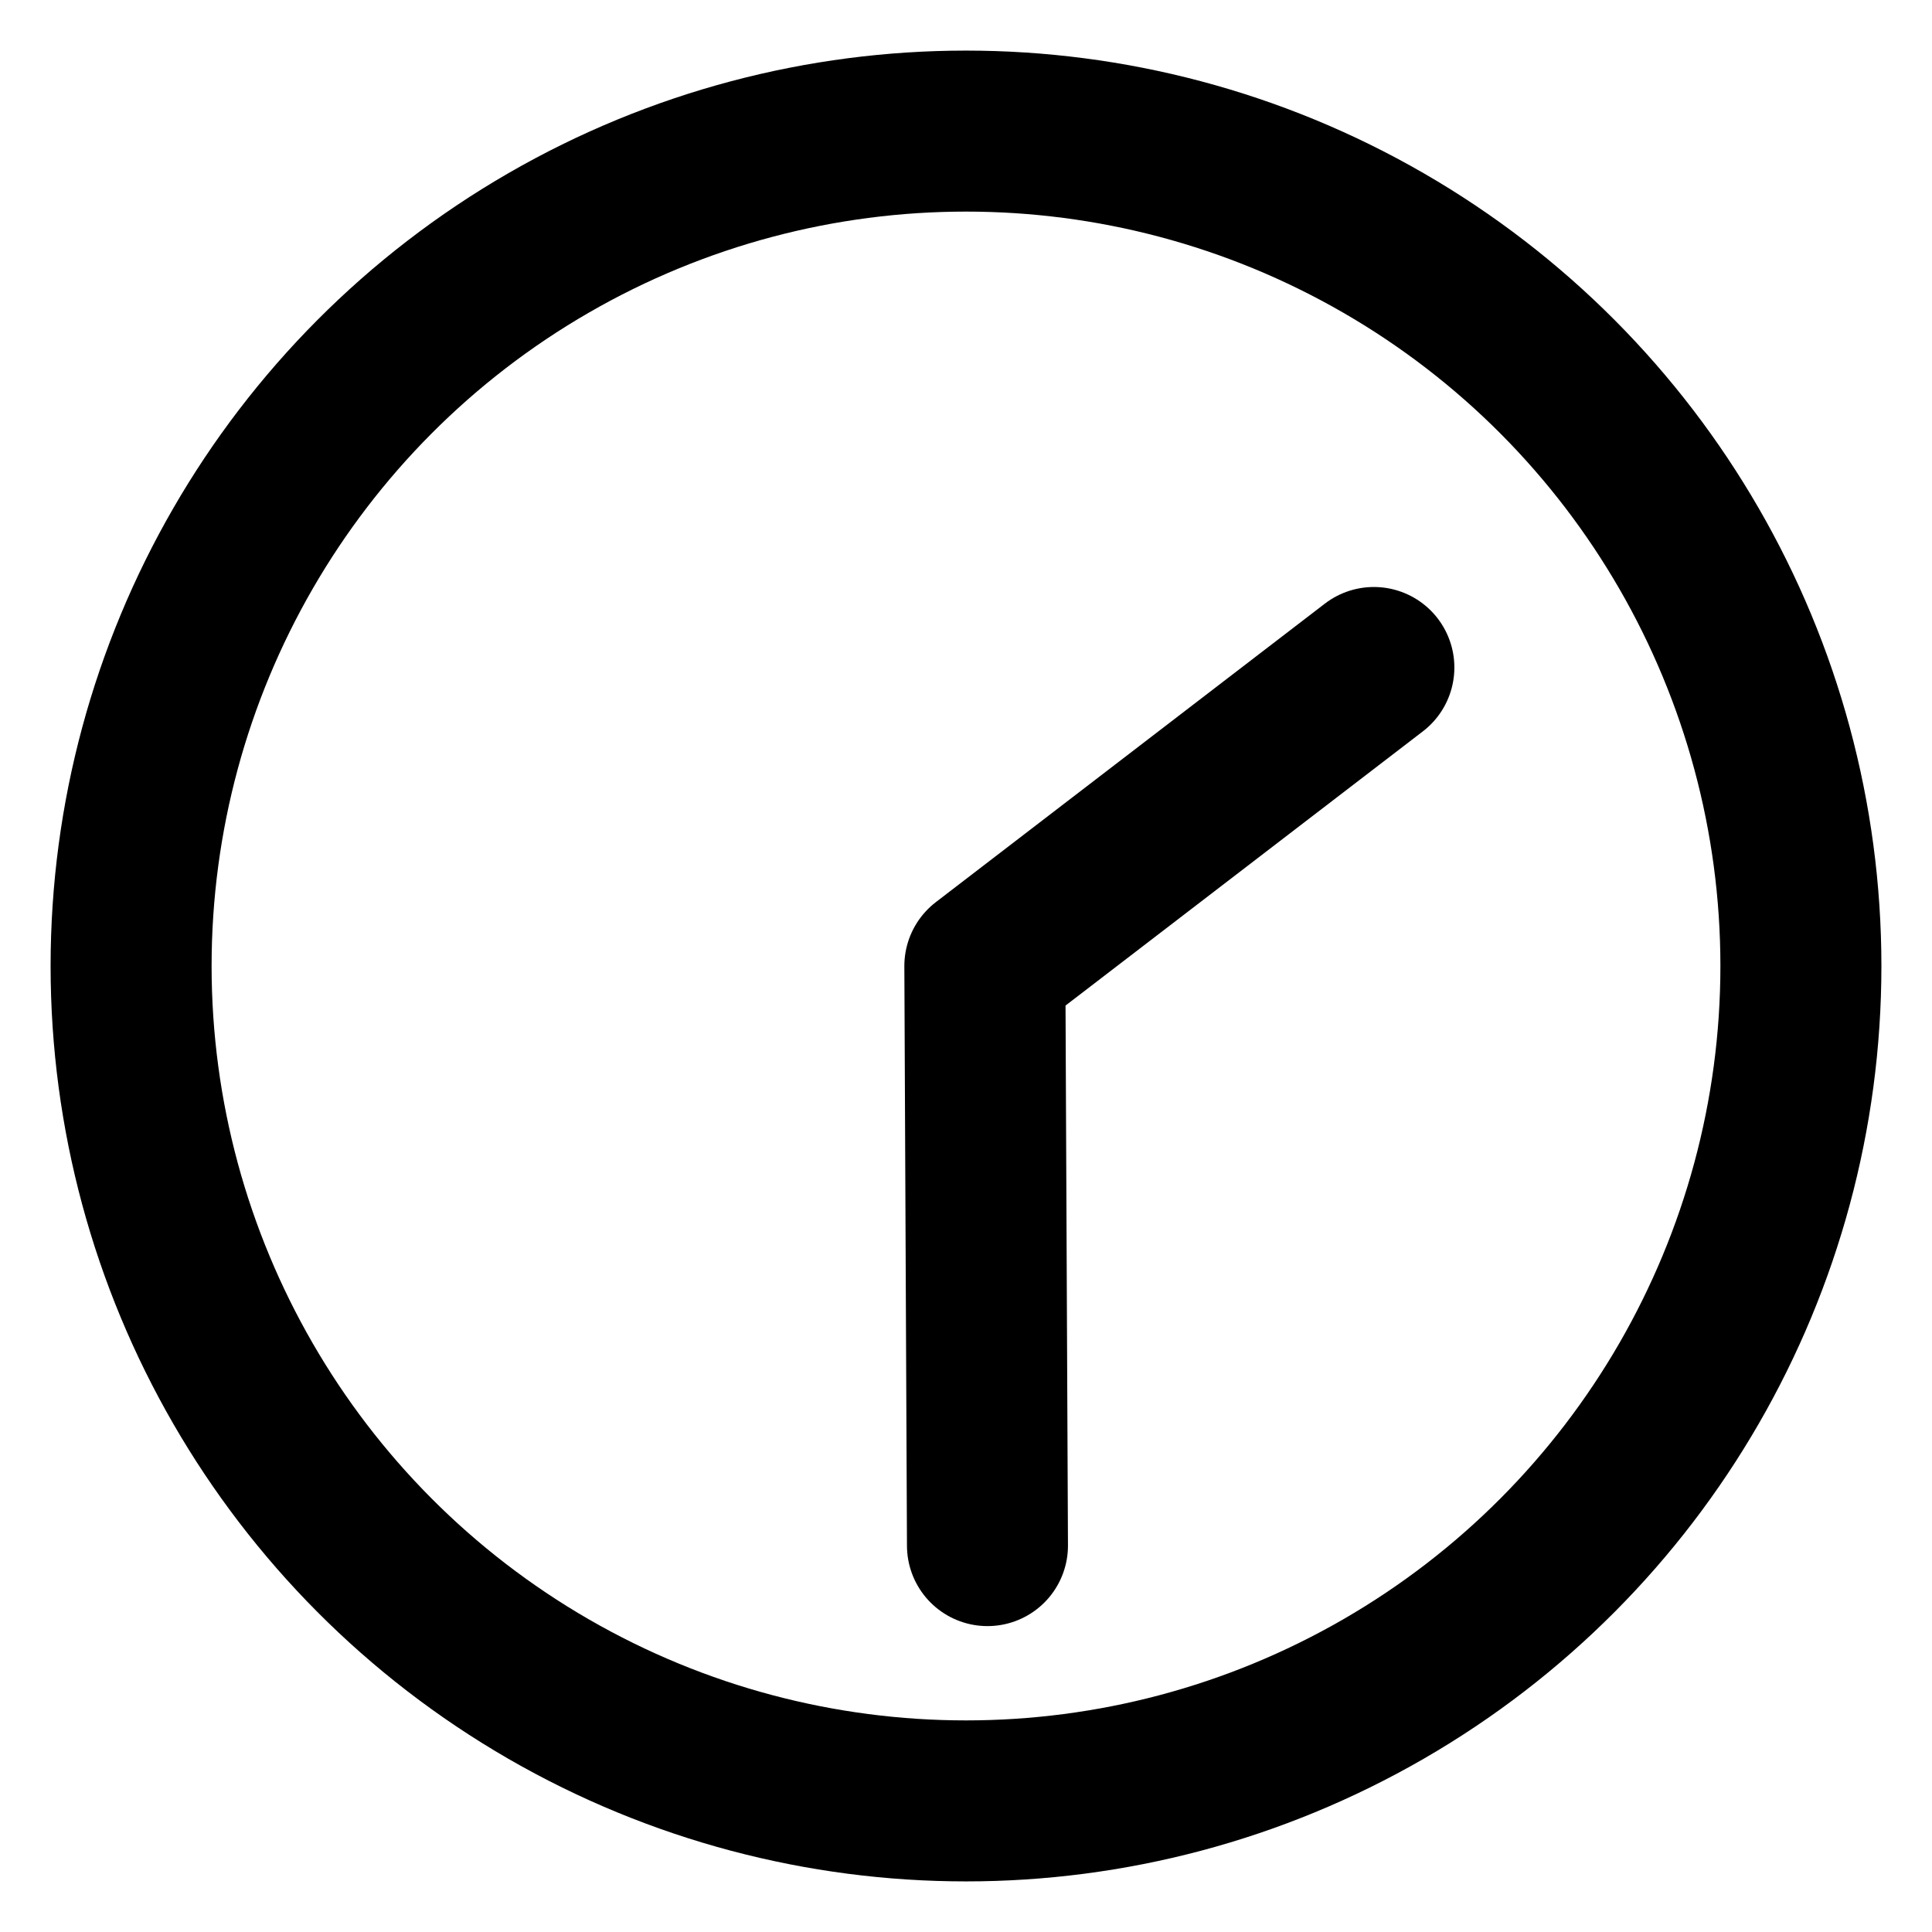 <?xml version="1.0" encoding="UTF-8" standalone="no"?>
<svg
   width="180"
   height="180"
   viewBox="0 0 180 180"
   version="1.1"
   id="icon-defs"
   xml:space="preserve"

   xmlns="http://www.w3.org/2000/svg"
   xmlns:svg="http://www.w3.org/2000/svg"><defs
   id="defs23"></defs>
        
<g
   id="layer2"
   style="display:none"><g
     id="calendar"
><rect
       style="fill:currentColor;stroke:none;stroke-width:3;stroke-linecap:round;stroke-linejoin:round;stroke-dasharray:none;paint-order:stroke fill markers"
       id="rect32"
       width="156"
       height="140"
       x="12"
       y="32" /><rect
       style="fill:#ffffff;stroke:none;stroke-width:4.33;stroke-linecap:round;stroke-linejoin:round;stroke-dasharray:none;paint-order:stroke fill markers"
       id="rect33"
       width="20"
       height="20"
       x="20"
       y="60" /><rect
       style="fill:#ffffff;stroke:none;stroke-width:4.33;stroke-linecap:round;stroke-linejoin:round;stroke-dasharray:none;paint-order:stroke fill markers"
       id="rect34"
       width="20"
       height="20"
       x="50"
       y="60" /><rect
       style="fill:#ffffff;stroke:none;stroke-width:4.33;stroke-linecap:round;stroke-linejoin:round;stroke-dasharray:none;paint-order:stroke fill markers"
       id="rect35"
       width="20"
       height="20"
       x="80"
       y="60" /><rect
       style="fill:#ffffff;stroke:none;stroke-width:4.33;stroke-linecap:round;stroke-linejoin:round;stroke-dasharray:none;paint-order:stroke fill markers"
       id="rect36"
       width="20"
       height="20"
       x="110"
       y="60" /><rect
       style="fill:#ffffff;stroke:none;stroke-width:4.33;stroke-linecap:round;stroke-linejoin:round;stroke-dasharray:none;paint-order:stroke fill markers"
       id="rect37"
       width="20"
       height="20"
       x="140"
       y="60" /><rect
       style="fill:#ffffff;stroke:none;stroke-width:4.33;stroke-linecap:round;stroke-linejoin:round;stroke-dasharray:none;paint-order:stroke fill markers"
       id="rect38"
       width="20"
       height="20"
       x="20"
       y="88" /><rect
       style="fill:#ffffff;stroke:none;stroke-width:4.33;stroke-linecap:round;stroke-linejoin:round;stroke-dasharray:none;paint-order:stroke fill markers"
       id="rect39"
       width="20"
       height="20"
       x="50"
       y="88" /><rect
       style="fill:#ffffff;stroke:none;stroke-width:4.33;stroke-linecap:round;stroke-linejoin:round;stroke-dasharray:none;paint-order:stroke fill markers"
       id="rect40"
       width="20"
       height="20"
       x="80"
       y="88" /><rect
       style="fill:#ffffff;stroke:none;stroke-width:4.33;stroke-linecap:round;stroke-linejoin:round;stroke-dasharray:none;paint-order:stroke fill markers"
       id="rect41"
       width="20"
       height="20"
       x="110"
       y="88" /><rect
       style="fill:#ffffff;stroke:none;stroke-width:4.33;stroke-linecap:round;stroke-linejoin:round;stroke-dasharray:none;paint-order:stroke fill markers"
       id="rect42"
       width="20"
       height="20"
       x="140"
       y="88" /><rect
       style="fill:#ffffff;stroke:none;stroke-width:4.33;stroke-linecap:round;stroke-linejoin:round;stroke-dasharray:none;paint-order:stroke fill markers"
       id="rect43"
       width="20"
       height="20"
       x="20"
       y="116" /><rect
       style="fill:#ffffff;stroke:none;stroke-width:4.33;stroke-linecap:round;stroke-linejoin:round;stroke-dasharray:none;paint-order:stroke fill markers"
       id="rect44"
       width="20"
       height="20"
       x="50"
       y="116" /><rect
       style="fill:#ffffff;stroke:none;stroke-width:4.33;stroke-linecap:round;stroke-linejoin:round;stroke-dasharray:none;paint-order:stroke fill markers"
       id="rect45"
       width="20"
       height="20"
       x="80"
       y="116" /><rect
       style="fill:#ffffff;stroke:none;stroke-width:4.33;stroke-linecap:round;stroke-linejoin:round;stroke-dasharray:none;paint-order:stroke fill markers"
       id="rect46"
       width="20"
       height="20"
       x="110"
       y="116" /><rect
       style="fill:#ffffff;stroke:none;stroke-width:4.33;stroke-linecap:round;stroke-linejoin:round;stroke-dasharray:none;paint-order:stroke fill markers"
       id="rect47"
       width="20"
       height="20"
       x="140"
       y="116" /><rect
       style="fill:#ffffff;stroke:none;stroke-width:4.33;stroke-linecap:round;stroke-linejoin:round;stroke-dasharray:none;paint-order:stroke fill markers"
       id="rect48"
       width="20"
       height="20"
       x="20"
       y="144" /><rect
       style="fill:#ffffff;stroke:none;stroke-width:4.33;stroke-linecap:round;stroke-linejoin:round;stroke-dasharray:none;paint-order:stroke fill markers"
       id="rect49"
       width="20"
       height="20"
       x="50"
       y="144" /><rect
       style="fill:#ffffff;stroke:none;stroke-width:4.33;stroke-linecap:round;stroke-linejoin:round;stroke-dasharray:none;paint-order:stroke fill markers"
       id="rect50"
       width="20"
       height="20"
       x="80"
       y="144" /><rect
       style="fill:#ffffff;stroke:none;stroke-width:4.33;stroke-linecap:round;stroke-linejoin:round;stroke-dasharray:none;paint-order:stroke fill markers"
       id="rect51"
       width="20"
       height="20"
       x="110"
       y="144" /><rect
       style="fill:#ffffff;stroke:none;stroke-width:4.33;stroke-linecap:round;stroke-linejoin:round;stroke-dasharray:none;paint-order:stroke fill markers"
       id="rect52"
       width="20"
       height="20"
       x="140"
       y="144" /><rect
       style="fill:currentColor;stroke:none;stroke-width:3.082;stroke-linecap:round;stroke-linejoin:round;stroke-dasharray:none;paint-order:stroke fill markers"
       id="rect53"
       width="156"
       height="16"
       x="12"
       y="12" /></g><g

     id="book"
><path
       id="path30"
       style="fill:currentColor;stroke:currentColor;stroke-width:3;stroke-linecap:round;stroke-linejoin:round;stroke-dasharray:none;paint-order:stroke fill markers"
       d="m 56,14 -16,8 v 144 h 84 V 22 H 48 l 12,-6 h 76 v 2 142 l 4,-2 V 14 Z" /></g><g
     id="cog"
     style="display:inline">
            <path
   style="fill:currentColor;fill-opacity:1;stroke:none;stroke-width:2.911"
   d="m 97.753,14.13 -9.381,13.322 -0.876,3.781 0.153,10.126 -15.232,2.684 -3.32,-9.569 -2.115,-3.247 -13.373,-9.313 -6.817,3.94 1.376,16.233 1.757,3.457 6.624,7.659 -9.939,11.849 -8.693,-5.197 -3.713,-1.126 -16.227,1.461 -2.695,7.397 11.491,11.553 3.571,1.518 10.001,1.609 v 15.465 l -10.001,1.609 -3.571,1.518 -11.491,11.553 2.695,7.397 16.227,1.461 3.713,-1.126 8.693,-5.197 9.939,11.849 -6.624,7.659 -1.757,3.457 -1.376,16.233 6.817,3.94 13.373,-9.313 2.115,-3.247 3.32,-9.569 15.232,2.684 -0.153,10.126 0.876,3.781 9.381,13.322 7.75,-1.37 4.259,-15.727 -0.466,-3.849 -3.605,-9.461 13.39,-7.733 6.396,7.852 3.099,2.331 15.749,4.173 5.06,-6.027 -6.846,-14.788 -2.837,-2.644 -8.841,-4.935 5.288,-14.533 9.944,1.91 3.878,-0.21 14.749,-6.925 v -7.869 l -14.749,-6.925 -3.878,-0.21 -9.944,1.91 -5.288,-14.533 8.841,-4.935 2.837,-2.644 6.846,-14.788 -5.06,-6.027 -15.749,4.173 -3.099,2.331 -6.396,7.852 -13.39,-7.733 3.605,-9.461 0.466,-3.849 -4.259,-15.727 z M 88.371,75.445 A 14.555,14.555 0 0 1 102.926,90 14.555,14.555 0 0 1 88.371,104.555 14.555,14.555 0 0 1 73.816,90 14.555,14.555 0 0 1 88.371,75.445 Z"
   id="path1" />
        </g><g
     id="pdf"
     style="display:inline">
            <path
   style="fill:#ffffff;fill-opacity:1;fill-rule:nonzero;stroke:currentColor;stroke-width:5.738;stroke-linecap:round;stroke-linejoin:round;stroke-dasharray:none;stroke-opacity:1"
   d="m 115.96,9.101 31.415,31.798 m 0,11.233 V 159.424 c 0,6.357 -5.118,11.475 -11.475,11.475 H 44.1 c -6.357,0 -11.475,-5.118 -11.475,-11.475 V 20.576 c 0,-6.357 5.118,-11.475 11.475,-11.475 h 71.86 l -0.142,20.081 c -0.045,6.357 5.118,11.399 11.475,11.475 l 20.081,0.241"
   id="path2" />
            <path
   style="fill:none;stroke:currentColor;stroke-width:4.746;stroke-linecap:butt;stroke-linejoin:miter;stroke-dasharray:none;stroke-opacity:1"
   d="M 56.95,109.508 C 70.724,123.861 104.413,45.432 83.055,47.805 61.696,50.178 111.533,116.627 123.399,100.015 135.264,83.403 43.176,95.154 56.95,109.508 Z"
   id="path3" />
        </g><g
     id="slides"
     style="display:inline">
            <path
   style="fill:none;stroke:currentColor;stroke-width:5;stroke-linecap:round;stroke-linejoin:miter;stroke-dasharray:none;stroke-opacity:1"
   d="m 90,21.25 30,137.5"
   id="path4" />
            <path
   style="fill:none;stroke:currentColor;stroke-width:5;stroke-linecap:round;stroke-linejoin:miter;stroke-dasharray:none;stroke-opacity:1"
   d="M 90,21.25 60,158.75"
   id="path5" />
            <rect
   style="fill:#ffffff;fill-opacity:1;stroke:currentColor;stroke-width:10.453;stroke-dasharray:none;stroke-opacity:1;paint-order:stroke markers fill"
   width="119.791"
   height="82.274"
   x="30.104"
   y="36.476"
   ry="4.774"
   rx="4.774"
   id="rect5" />
            <rect
   style="fill:currentColor;fill-opacity:1;stroke:currentColor;stroke-width:5.903;stroke-dasharray:none;stroke-opacity:1;paint-order:stroke markers fill"
   width="140"
   height="5.226"
   x="20"
   y="31.25"
   ry="1.672"
   id="rect6" />
            <path
   style="fill:none;stroke:currentColor;stroke-width:5;stroke-linecap:butt;stroke-linejoin:miter;stroke-dasharray:none;stroke-opacity:1"
   d="m 90,66.25 h 50"
   id="path6" />
            <path
   style="fill:none;stroke:currentColor;stroke-width:5;stroke-linecap:butt;stroke-linejoin:miter;stroke-dasharray:none;stroke-opacity:1"
   d="m 90,76.25 h 50"
   id="path7" />
            <path
   style="fill:none;stroke:currentColor;stroke-width:5;stroke-linecap:butt;stroke-linejoin:miter;stroke-dasharray:none;stroke-opacity:1"
   d="m 90,86.25 h 50"
   id="path8" />
            <path
   style="fill:none;stroke:currentColor;stroke-width:5;stroke-linecap:butt;stroke-linejoin:miter;stroke-dasharray:none;stroke-opacity:1"
   d="m 90,56.25 h 50"
   id="path9" />
            <path
   style="fill:currentColor;fill-opacity:1;stroke:currentColor;stroke-width:5;stroke-linecap:round;stroke-dasharray:none;stroke-opacity:1;paint-order:stroke markers fill"
   d="M 80,78.849 A 20.099,20.099 0 0 1 67.593,97.418 20.099,20.099 0 0 1 45.689,93.061 20.099,20.099 0 0 1 41.332,71.157 20.099,20.099 0 0 1 59.901,58.75 V 78.849 Z"
   id="path10" />
        </g><g
     id="fullscreen"
     style="display:inline">
            <path
   style="fill:none;stroke:currentColor;stroke-width:10;stroke-dasharray:none;paint-order:stroke markers fill"
   d="M 19.403,9.995 H 160.514 c 5.212,0 9.407,4.196 9.407,9.407 V 160.514 c 0,5.212 -4.196,9.407 -9.407,9.407 H 19.403 c -5.212,0 -9.407,-4.196 -9.407,-9.407 V 19.403 c 0,-5.212 4.196,-9.407 9.407,-9.407 z"
   id="path21" />
            /&gt;
            <path
   style="fill:none;stroke:currentColor;stroke-width:5;stroke-linecap:round;stroke-linejoin:round;stroke-dasharray:none;stroke-opacity:1"
   d="M 150.958,68.801 V 28.958 h -39.843"
   id="path22" />
            <path
   style="fill:none;stroke:currentColor;stroke-width:5;stroke-linecap:round;stroke-linejoin:round;stroke-dasharray:none;stroke-opacity:1"
   d="m 28.958,111.115 v 39.843 h 39.843"
   id="path23" />
        </g><g

     id="arrow-left"

     style="display:inline"><path
       style="color:currentColor;stroke-linecap:round;stroke-linejoin:round;paint-order:stroke fill markers"
       d="m 48,50.672 a 7.5,7.5 0 0 0 -5.303,2.195 L 10.988,84.576 a 7.5,7.5 0 0 0 -0.291,0.121 7.5,7.5 0 0 0 0,10.605 l 32,32 a 7.5,7.5 0 0 0 10.605,0 7.5,7.5 0 0 0 0,-10.605 L 34.105,97.5 H 164 A 7.5,7.5 0 0 0 171.5,90 7.5,7.5 0 0 0 164,82.5 H 34.277 l 19.025,-19.025 a 7.5,7.5 0 0 0 0,-10.607 A 7.5,7.5 0 0 0 48,50.672 Z"
       id="path26" /></g><g

     id="arrow-up"

     style="display:inline"><path
       style="color:currentColor;display:inline;stroke-linecap:round;stroke-linejoin:round;paint-order:stroke fill markers"
       d="m 50.587,48.085 a 7.5,7.5 0 0 1 2.195,-5.303 l 31.709,-31.709 a 7.5,7.5 0 0 1 0.121,-0.291 7.5,7.5 0 0 1 10.605,0 l 32,32 a 7.5,7.5 0 0 1 0,10.605 7.5,7.5 0 0 1 -10.605,0 L 97.415,34.19 V 164.085 a 7.5,7.5 0 0 1 -7.5,7.5 7.5,7.5 0 0 1 -7.5,-7.5 V 34.362 l -19.025,19.025 a 7.5,7.5 0 0 1 -10.607,0 7.5,7.5 0 0 1 -2.195,-5.303 z"
       id="path28" /></g><g

     id="arrow-down"

     style="display:inline"
     transform="matrix(1,0,0,-1,0,180.171)"><path
       style="color:currentColor;display:inline;stroke-linecap:round;stroke-linejoin:round;paint-order:stroke fill markers"
       d="m 50.587,48.085 a 7.5,7.5 0 0 1 2.195,-5.303 l 31.709,-31.709 a 7.5,7.5 0 0 1 0.121,-0.291 7.5,7.5 0 0 1 10.605,0 l 32,32 a 7.5,7.5 0 0 1 0,10.605 7.5,7.5 0 0 1 -10.605,0 L 97.415,34.19 V 164.085 a 7.5,7.5 0 0 1 -7.5,7.5 7.5,7.5 0 0 1 -7.5,-7.5 V 34.362 l -19.025,19.025 a 7.5,7.5 0 0 1 -10.607,0 7.5,7.5 0 0 1 -2.195,-5.303 z"
       id="path29" /></g><g

     id="arrow-right"

     style="display:inline"><path
       style="color:currentColor;display:inline;stroke-linecap:round;stroke-linejoin:round;paint-order:stroke fill markers"
       d="m 132.001,50.672 a 7.5,7.5 0 0 1 5.303,2.195 l 31.709,31.709 a 7.5,7.5 0 0 1 0.291,0.121 7.5,7.5 0 0 1 0,10.605 l -32,32 a 7.5,7.5 0 0 1 -10.605,0 7.5,7.5 0 0 1 0,-10.605 L 145.896,97.5 H 16.001 A 7.5,7.5 0 0 1 8.501,90 7.5,7.5 0 0 1 16.001,82.5 H 145.724 L 126.698,63.475 a 7.5,7.5 0 0 1 0,-10.607 7.5,7.5 0 0 1 5.303,-2.195 z"
       id="path27" /></g><g

     id="dashboard"

     style="display:inline"><circle
       style="fill:none;stroke:currentColor;stroke-width:16.645;stroke-linecap:round;stroke-linejoin:round;stroke-dasharray:none;paint-order:stroke fill markers"
       id="path55"
       cx="90"
       cy="90"
       r="77.677" /><circle
       style="fill:currentColor;stroke:none;stroke-width:10;stroke-linecap:round;stroke-linejoin:round;stroke-dasharray:none;paint-order:stroke fill markers"
       id="path56"
       cx="90"
       cy="35"
       r="8" /><path
       style="fill:currentColor;stroke:currentColor;stroke-width:18.481;stroke-linecap:round;stroke-linejoin:round;stroke-dasharray:none;paint-order:stroke fill markers"
       d="M 90,90 114.924,36.69"
       id="path60"


       transform="matrix(0.812,0,0,0.812,16.108,17.794)" /><circle
       style="fill:currentColor;stroke:none;stroke-width:10;stroke-linecap:round;stroke-linejoin:round;stroke-dasharray:none;paint-order:stroke fill markers"
       id="circle62"
       cx="-72.279"
       cy="2.6442589e-05"
       r="8"
       transform="rotate(-135)" /><circle
       style="fill:currentColor;stroke:none;stroke-width:10;stroke-linecap:round;stroke-linejoin:round;stroke-dasharray:none;paint-order:stroke fill markers"
       id="circle63"
       cx="-57.101"
       cy="-77.875"
       r="8"
       transform="rotate(-165)" /><circle
       style="fill:currentColor;stroke:none;stroke-width:10;stroke-linecap:round;stroke-linejoin:round;stroke-dasharray:none;paint-order:stroke fill markers"
       id="circle64"
       cx="-20.184"
       cy="-137.177"
       r="8"
       transform="rotate(120)" /><circle
       style="fill:currentColor;stroke:none;stroke-width:10;stroke-linecap:round;stroke-linejoin:round;stroke-dasharray:none;paint-order:stroke fill markers"
       id="circle65"
       cx="-90"
       cy="145"
       r="8"
       transform="rotate(-90)" /></g><g

     id="download"
><path
       style="color:currentColor;fill:currentColor;stroke-linecap:round;stroke-linejoin:round;paint-order:stroke fill markers"
       d="m 50.587,56.501 c -2.19e-4,1.989 0.789,3.896 2.195,5.303 l 31.709,31.709 c 0.038,0.098 0.079,0.195 0.121,0.291 2.929,2.928 7.677,2.928 10.605,0 L 127.218,61.804 c 2.928,-2.929 2.928,-7.677 0,-10.605 -2.929,-2.928 -7.677,-2.928 -10.605,0 L 97.415,70.396 v -58.939 c 0,-4.142 -3.358,-7.5 -7.5,-7.5 -4.142,0 -7.5,3.358 -7.5,7.5 v 58.767 L 63.39,51.198 c -2.929,-2.929 -7.678,-2.929 -10.607,0 -1.406,1.407 -2.196,3.314 -2.195,5.303 z"
       id="path71" /><path
       id="rect65"
       style="fill:currentColor;stroke:none;stroke-width:16.394;stroke-linecap:round;stroke-linejoin:round;stroke-dasharray:none;paint-order:stroke fill markers"
       d="M 4,67.457 V 135.457 H 176 V 67.457 h -43.828 l -31.65,31.65 c -5.795,5.794 -15.416,5.794 -21.211,0 a 7.501,7.501 0 0 1 -0.365,-0.533 L 47.828,67.457 Z m 85.916,2.768 a 7.501,7.501 0 0 1 -12.801,5.305 l 12.68,12.68 a 7.501,7.501 0 0 1 0.162,0.248 L 102.713,75.701 A 7.501,7.501 0 0 1 89.916,70.396 Z M 148,75.457 h 16 v 20 h -16 z" /></g><g

     id="eye-open"
><path
       id="path73"
       style="fill:none;stroke:currentColor;stroke-width:11.612;stroke-linecap:round;stroke-linejoin:round;stroke-dasharray:none;paint-order:stroke fill markers"
       transform="matrix(1,0,0,-1.669,0,240.187)"
       d="M 7.67,90 C 35.113,77.416 62.557,64.831 89.942,64.831 117.327,64.831 144.654,77.416 171.981,90 M 7.67,90 C 35.113,102.584 62.557,115.169 89.942,115.169 117.327,115.169 144.654,102.584 171.981,90"

 /><path
       id="path74"
       style="fill:currentColor;stroke:none;stroke-width:15;stroke-linecap:round;stroke-linejoin:round;stroke-dasharray:none;paint-order:stroke fill markers"
       d="M 89.941 48 C 81.711 48 73.476 49.925 65.236 53.148 A 30 30 0 0 0 60 70 A 30 30 0 0 0 90 100 A 30 30 0 0 0 120 70 A 30 30 0 0 0 114.883 53.246 C 106.573 49.959 98.26 48 89.941 48 z M 71.041 74.629 C 71.599 74.626 72.143 74.932 72.508 75.588 C 73.341 77.088 73.233 79.978 75 83 C 76.767 86.022 79.58 87.756 79.58 88.756 C 79.58 89.756 76.336 89.756 74.047 88.732 C 71.758 87.709 70.462 85.718 69.609 83.189 C 68.757 80.661 68.428 77.745 69.166 76.082 C 69.581 75.147 70.323 74.632 71.041 74.629 z " /></g><g

     id="eye-close"

     style="display:inline"><path
       id="path78"
       style="fill:none;stroke:currentColor;stroke-width:11.612;stroke-linecap:round;stroke-linejoin:round;stroke-dasharray:none;paint-order:stroke fill markers"
       transform="matrix(1,0,0,-1.669,0,240.187)"
       d="M 7.67,90 C 35.113,77.416 62.557,64.831 89.942,64.831 117.327,64.831 144.654,77.416 171.981,90 M 7.67,90 C 35.113,102.584 62.557,115.169 89.942,115.169 117.327,115.169 144.654,102.584 171.981,90"

 /><path
       style="fill:currentColor;stroke:currentColor;stroke-width:15;stroke-linecap:round;stroke-linejoin:round;stroke-dasharray:none;paint-order:stroke fill markers"
       d="m 40.286,131.529 c -5.726,7.611 -11.453,15.221 -17.179,22.832"
       id="path80"


       transform="translate(5.566,-3.022)" /><path
       style="fill:currentColor;stroke:currentColor;stroke-width:15;stroke-linecap:round;stroke-linejoin:round;stroke-dasharray:none;paint-order:stroke fill markers"
       d="m 81.507,131.359 c -0.024,10.706 -0.048,21.412 -0.072,32.118"
       id="path81"


       transform="translate(8.566)" /><path
       style="fill:currentColor;stroke:currentColor;stroke-width:15;stroke-linecap:round;stroke-linejoin:round;stroke-dasharray:none;paint-order:stroke fill markers"
       d="m 40.286,131.529 c -5.726,7.611 -11.453,15.221 -17.179,22.832"
       id="path83"


       transform="matrix(-1,0,0,1,172.374,-3.022)" /></g><g

     id="g86"

     style="display:inline"><path
       id="rect86"
       style="fill:#808000;stroke:none;stroke-width:15;stroke-linecap:round;stroke-linejoin:round;stroke-dasharray:none;paint-order:stroke fill markers"
       d="M 4 68 L 4 135.457 L 176 135.457 L 176 68 L 4 68 z M 148 76 L 164 76 L 164 96 L 148 96 L 148 76 z " /></g><g

     id="g87"

     style="display:inline"><path
       id="path87"
       style="fill:currentColor;stroke:none;stroke-width:15;stroke-linecap:round;stroke-linejoin:round;stroke-dasharray:none;paint-order:stroke fill markers"
       d="M 4 68 L 4 135.457 L 176 135.457 L 176 68 L 104.916 68 L 104.916 88.5 C 104.916 96.695 98.111 103.5 89.916 103.5 C 81.721 103.5 74.916 96.695 74.916 88.5 L 74.916 68 L 4 68 z M 148 76 L 164 76 L 164 96 L 148 96 L 148 76 z " /><path
       style="color:currentColor;fill:currentColor;stroke-linecap:round;stroke-linejoin:round;paint-order:stroke fill markers"
       d="m 50.587,43.456 c -2.19e-4,-1.989 0.789,-3.896 2.195,-5.303 L 84.491,6.444 c 0.038,-0.098 0.079,-0.195 0.121,-0.291 2.929,-2.928 7.677,-2.928 10.605,0 L 127.218,38.153 c 2.928,2.929 2.928,7.677 0,10.605 -2.929,2.928 -7.677,2.928 -10.605,0 L 97.415,29.561 V 88.5 c 0,4.142 -3.358,7.5 -7.5,7.5 -4.142,0 -7.5,-3.358 -7.5,-7.5 V 29.733 L 63.39,48.759 c -2.929,2.929 -7.678,2.929 -10.607,0 -1.406,-1.407 -2.196,-3.314 -2.195,-5.303 z"
       id="path91" /></g><g

     id="lock"
><path
       id="rect108"
       style="fill:currentColor;stroke:none;stroke-width:16.504;stroke-linecap:round;stroke-linejoin:round;stroke-dasharray:none;paint-order:stroke fill markers"
       d="m 88.996,20.693 c -0.695,0.014 -1.39,0.044 -2.084,0.09 -3.701,0.242 -7.383,0.932 -10.955,2.086 C 64.683,26.511 55.177,34.641 49.826,45.211 47.176,50.445 45.613,56.033 44.816,61.596 44.02,67.156 44,72.522 44,77.594 v 5.723 35.094 40.906 h 92 V 83.316 h -0.066 V 68.902 C 136.684,54.042 129.96,39.366 118.186,30.254 109.837,23.792 99.415,20.483 88.996,20.693 Z m 0.736,12.855 c 7.384,-0.001 14.865,2.381 20.613,6.83 8.361,6.471 13.414,17.59 12.791,28.145 -0.007,0.126 -0.01,0.253 -0.01,0.379 V 83.316 H 56.807 v -5.723 c 0,-5.01 0.053,-9.765 0.686,-14.184 0.632,-4.417 1.856,-8.654 3.76,-12.414 3.756,-7.419 10.73,-13.381 18.643,-15.938 3.144,-1.016 6.481,-1.509 9.838,-1.51 z M 90,129.551 c 5.523,0 10,4.477 10,10 0,5.523 -4.477,10 -10,10 -5.523,0 -10,-4.477 -10,-10 0,-5.523 4.477,-10 10,-10 z"
 /></g><g

     id="log-in"
><path
       id="path111"
       style="color:currentColor;display:inline;stroke-linecap:round;stroke-linejoin:round;paint-order:stroke fill markers"
       d="m 59.803,50.672 c 1.989,-2.19e-4 3.896,0.789 5.303,2.195 l 31.709,31.709 c 0.098,0.038 0.195,0.079 0.291,0.121 2.928,2.929 2.928,7.677 0,10.605 l -32,32 c -2.929,2.928 -7.677,2.928 -10.605,0 -2.928,-2.929 -2.928,-7.677 0,-10.605 L 73.697,97.5 H 17.802 c -4.142,0 -7.5,-3.358 -7.5,-7.5 0,-4.142 3.358,-7.5 7.5,-7.5 H 73.525 L 54.5,63.475 c -2.929,-2.929 -2.929,-7.678 0,-10.607 1.407,-1.406 3.314,-2.196 5.303,-2.195 z M 111.996,14 111.885,146.774 54.5,155.5 124,158 V 14 Z M 52,11.5 c -1.381,1.38e-4 -2.5,1.119 -2.5,2.5 v 2.5 h 5 v 0 h 67 v 139 h -67 v 0 h -5 v 2.5 c 1.38e-4,1.381 1.119,2.5 2.5,2.5 h 72 c 1.381,-1.4e-4 2.5,-1.119 2.5,-2.5 V 14 c -1.4e-4,-1.381 -1.119,-2.5 -2.5,-2.5 z" /></g><g

     id="minus-sign"
><path
       id="path114"
       style="fill:currentColor;stroke:none;stroke-width:15;stroke-linecap:round;stroke-linejoin:round;stroke-dasharray:none;paint-order:stroke fill markers"
       d="M 90 8 A 82 82 0 0 0 8 90 A 82 82 0 0 0 90 172 A 82 82 0 0 0 172 90 A 82 82 0 0 0 90 8 z M 44 76 L 136 76 L 136 104 L 44 104 L 44 76 z " /></g><g

     id="new-window"
><path
       style="fill:none;stroke:currentColor;stroke-width:15;stroke-linecap:round;stroke-linejoin:round;stroke-dasharray:none;paint-order:stroke fill markers"
       d="m 92.792,41.485 h -56 V 145.485 h 104 V 89.485"
       id="path116" /><path
       style="color:currentColor;display:inline;stroke-linecap:round;stroke-linejoin:round;paint-order:stroke fill markers"
       d="m 113.855,10.197 c 1.406,-1.406 3.313,-2.197 5.302,-2.197 L 164,8 c 0.096,-0.042 0.193,-0.082 0.291,-0.12 4.142,4.37e-4 7.499,3.358 7.499,7.499 l 10e-6,45.255 c -4.5e-4,4.142 -3.358,7.499 -7.499,7.499 -4.142,-4.4e-4 -7.499,-3.358 -7.499,-7.499 l -3e-5,-27.149 -40.938,40.938 c -2.929,2.929 -7.678,2.929 -10.607,0 -2.929,-2.929 -2.929,-7.678 0,-10.607 L 146.064,23 h -26.906 c -4.143,3.23e-4 -7.501,-3.358 -7.501,-7.501 5.3e-4,-1.989 0.791,-3.896 2.197,-5.302 z"
       id="path115"
 /></g><g

     id="ok"

     style="display:inline"><path
       style="fill:none;stroke:currentColor;stroke-width:32.778;stroke-linecap:butt;stroke-linejoin:miter;stroke-dasharray:none;paint-order:stroke fill markers"
       d="M 12.25,99.604 53.042,140.396 168,25.437"
       id="path117" /></g><g

     id="list"

     style="display:inline"><rect
       style="fill:currentColor;stroke:none;stroke-width:35;stroke-linecap:round;stroke-linejoin:round;stroke-dasharray:none;paint-order:stroke fill markers"
       id="rect91"
       width="28"
       height="28"
       x="8"
       y="8" /><rect
       style="fill:currentColor;stroke:none;stroke-width:20.085;stroke-linecap:round;stroke-linejoin:round;stroke-dasharray:none;paint-order:stroke fill markers"
       id="rect92"
       width="124"
       height="27.883"
       x="48"
       y="8.117" /><rect
       style="fill:currentColor;stroke:none;stroke-width:35;stroke-linecap:round;stroke-linejoin:round;stroke-dasharray:none;paint-order:stroke fill markers"
       id="rect127"
       width="28"
       height="28"
       x="8"
       y="51.883" /><rect
       style="fill:currentColor;stroke:none;stroke-width:20.085;stroke-linecap:round;stroke-linejoin:round;stroke-dasharray:none;paint-order:stroke fill markers"
       id="rect128"
       width="124"
       height="27.883"
       x="48"
       y="52" /><rect
       style="fill:currentColor;stroke:none;stroke-width:35;stroke-linecap:round;stroke-linejoin:round;stroke-dasharray:none;paint-order:stroke fill markers"
       id="rect129"
       width="28"
       height="28"
       x="8"
       y="95.883" /><rect
       style="fill:currentColor;stroke:none;stroke-width:20.085;stroke-linecap:round;stroke-linejoin:round;stroke-dasharray:none;paint-order:stroke fill markers"
       id="rect130"
       width="124"
       height="27.883"
       x="48"
       y="96" /><rect
       style="fill:currentColor;stroke:none;stroke-width:35;stroke-linecap:round;stroke-linejoin:round;stroke-dasharray:none;paint-order:stroke fill markers"
       id="rect131"
       width="28"
       height="28"
       x="8"
       y="139.883" /><rect
       style="fill:currentColor;stroke:none;stroke-width:20.085;stroke-linecap:round;stroke-linejoin:round;stroke-dasharray:none;paint-order:stroke fill markers"
       id="rect132"
       width="124"
       height="27.883"
       x="48"
       y="140" /></g><g

     id="play"
><path
       id="path133"
       style="fill:currentColor;stroke:currentColor;stroke-width:6.23;stroke-linecap:round;stroke-linejoin:round;stroke-dasharray:none;paint-order:stroke fill markers"
       d="M 171.247,90.004 43.115,8.703 M 171.385,91.04 43.253,172.341 43.115,8.703" /></g><g

     id="plus"
><path
       id="rect134"
       style="stroke-width:6.455;stroke-linecap:round;stroke-linejoin:round;paint-order:stroke fill markers"
       transform="rotate(90)"
       d="m 70,-166 h 40 V -10 H 70 Z m -58,98 v -40 h 156 v 40 z" /></g><g

     id="print"
><path
       style="color:currentColor;fill:currentColor;stroke-width:0.81;stroke-linecap:round;stroke-linejoin:round;paint-order:stroke fill markers"
       d="M 64.625,132 H 114 l 28,24 H 82 Z"
       id="path139"
 /><path
       style="color:currentColor;fill:currentColor;stroke-linecap:round;stroke-linejoin:round;paint-order:stroke fill markers"
       d="m 54,24 h 68 V 60 H 54 Z"
       id="path141" /><path
       id="path137"
       style="fill:currentColor;stroke:none;stroke-width:15;stroke-linecap:round;stroke-linejoin:round;stroke-dasharray:none;paint-order:stroke fill markers"
       d="m 14,56 v 68 l 12,20 h 37.436 l -9.66,-13.705 c -1.824,-2.59 -0.252,-4.369 3.861,-4.369 h 49.375 c 4.438,1.6e-4 10.628,2.065 14.758,4.924 L 140.764,144 H 166 V 72 L 154,56 h -24.5 v 4 c -4.1e-4,4.142 -3.358,7.5 -7.5,7.5 H 54 C 49.858,67.5 46.5,64.142 46.5,60 v -4 z"
 /></g><g

     id="question-sign"
><path
       id="path142"
       style="fill:currentColor;stroke:none;stroke-width:15.732;stroke-linecap:round;stroke-linejoin:round;stroke-dasharray:none;paint-order:stroke fill markers"
       d="M 90 4 A 86 86 0 0 0 4 90 A 86 86 0 0 0 90 176 A 86 86 0 0 0 176 90 A 86 86 0 0 0 90 4 z M 90.559 25.797 C 94.474 25.781 98.393 26.625 102.025 28.332 C 109.291 31.746 114.632 38.243 116.576 46.031 C 118.521 53.82 116.859 62.064 112.051 68.492 C 109.719 71.61 107.148 73.755 105.111 75.572 C 103.098 77.368 101.44 78.975 100.318 80.494 C 99.22 81.982 98.421 83.674 98.012 85.375 C 97.605 87.067 97.5 89.302 97.5 92 L 97.5 104 A 7.5 7.5 0 0 1 90 111.5 A 7.5 7.5 0 0 1 82.5 104 L 82.5 92 C 82.5 89.077 82.522 85.639 83.43 81.865 C 84.335 78.101 86.008 74.623 88.248 71.588 C 90.464 68.584 92.944 66.327 95.125 64.381 C 97.283 62.455 99.004 60.892 100.039 59.508 C 102.03 56.845 102.827 52.89 102.021 49.664 C 101.216 46.438 98.654 43.322 95.645 41.908 C 92.635 40.494 88.601 40.51 85.604 41.949 C 82.606 43.388 80.07 46.525 79.291 49.758 A 7.5 7.5 0 0 1 70.242 55.291 A 7.5 7.5 0 0 1 64.709 46.242 C 66.59 38.438 71.876 31.899 79.113 28.426 C 82.732 26.689 86.644 25.813 90.559 25.797 z M 90 126.174 A 9.826 9.826 0 0 1 99.826 136 A 9.826 9.826 0 0 1 90 145.826 A 9.826 9.826 0 0 1 80.174 136 A 9.826 9.826 0 0 1 90 126.174 z " /></g><g

     id="refresh"
><path
       id="path148"
       style="color:currentColor;fill:currentColor;stroke-width:1.065;stroke-linecap:round;stroke-linejoin:round;paint-order:stroke fill markers"
       d="m 22.532,82.078 a 7.992,7.992 0 0 0 -5.298,3.057 L 4.263,102.041 a 7.991,7.991 0 0 0 1.473,11.204 7.991,7.991 0 0 0 11.206,-1.473 l 8.108,-10.567 10.565,8.108 A 7.991,7.991 0 0 0 46.82,107.836 7.991,7.991 0 0 0 45.345,96.632 L 28.438,83.661 A 7.992,7.992 0 0 0 22.532,82.078 Z M 168,67.302 a 7.991,7.991 0 0 0 -5.296,3.057 l -8.108,10.567 -10.565,-8.108 a 7.991,7.991 0 0 0 -11.204,1.475 7.991,7.991 0 0 0 1.473,11.204 l 16.906,12.971 a 7.992,7.992 0 0 0 11.204,-1.473 L 175.383,80.09 A 7.991,7.991 0 0 0 173.908,68.886 7.991,7.991 0 0 0 168,67.302 Z M 84.934,17.008 C 61.169,18.677 39.051,31.926 26.644,53.416 a 6.733,6.733 0 0 0 2.464,9.198 6.733,6.733 0 0 0 9.198,-2.466 c 13.527,-23.43 41.024,-34.819 67.157,-27.817 26.133,7.002 44.251,30.615 44.251,57.669 a 6.733,6.733 0 0 0 6.734,6.734 6.733,6.733 0 0 0 6.734,-6.734 c 0,-33.085 -22.276,-62.115 -54.234,-70.678 -7.989,-2.141 -16.093,-2.87 -24.015,-2.314 z M 23.575,83.266 a 6.733,6.733 0 0 0 -6.734,6.734 c 0,33.085 22.276,62.115 54.234,70.678 31.957,8.563 65.762,-5.441 82.304,-34.093 a 6.733,6.733 0 0 0 -2.464,-9.198 6.733,6.733 0 0 0 -9.198,2.466 C 128.189,143.282 100.693,154.672 74.56,147.669 48.427,140.667 30.309,117.055 30.309,90 a 6.733,6.733 0 0 0 -6.734,-6.734 z" /></g><g

     id="not-ok"
><path
       id="path149"
       style="display:inline;stroke-width:6.455;stroke-linecap:round;stroke-linejoin:round;paint-order:stroke fill markers"
       d="M 157.296,131.012 129.012,159.296 18.704,48.988 46.988,20.704 Z M 129.012,20.704 157.296,48.988 46.988,159.296 18.704,131.012 Z" /></g><g

     id="repeat"
><path
       style="fill:none;stroke:currentColor;stroke-width:15;stroke-linecap:round;stroke-linejoin:round;stroke-dasharray:none;paint-order:stroke fill markers"
       id="path150"









       d="M 156,90 A 66,66 0 0 1 98.615,155.435 66,66 0 0 1 26.249,107.082 66,66 0 0 1 64.743,29.024 66,66 0 0 1 147.158,57" /><path
       style="fill:none;stroke:currentColor;stroke-width:15;stroke-linecap:round;stroke-linejoin:round;stroke-dasharray:none;paint-order:stroke fill markers"
       d="M 118.869,53.276 147.158,57 150.882,28.712"
       id="path151"
 /></g><g

     id="upload"

     style="display:inline"><path
       id="path53"
       style="fill:currentColor;stroke:none;stroke-width:3.895;stroke-linecap:round;stroke-linejoin:round;stroke-dasharray:none;paint-order:stroke fill markers"
       d="m 96.159,25.818 c -3.433,-0.022 -6.864,0.371 -10.201,1.202 -8.839,2.203 -16.921,7.346 -22.658,14.422 -5.737,7.076 -9.097,16.044 -9.425,25.148 C 45.193,60.95 33.882,59.56 24.092,62.929 14.302,66.298 6.245,74.353 2.872,84.142 0.252,91.745 0.426,100.277 3.356,107.766 c 2.93,7.489 8.593,13.875 15.678,17.681 l -0.583,0.238 h 23.338 c 0.983,-2.139 2.322,-4.119 4.016,-5.814 a 12.984,12.984 0 0 0 0.003,-0.003 L 75.42,90.255 a 12.984,12.984 0 0 1 0.35,-0.512 c 3.859,-3.858 9.016,-5.786 14.171,-5.786 5.156,0 10.312,1.928 14.171,5.786 a 12.984,12.984 0 0 0 0,0.003 l 30.123,30.123 a 12.984,12.984 0 0 0 0.003,0 c 1.717,1.717 3.031,3.7 3.983,5.817 h 20.437 c 7.796,-2.222 14.501,-8.001 17.851,-15.383 3.35,-7.382 3.283,-16.233 -0.177,-23.563 C 173.131,79.959 167.097,74.573 160,72.159 152.903,69.744 144.836,70.334 138.166,73.756 139.999,60.125 134.689,45.732 124.441,36.559 116.755,29.679 106.457,25.883 96.159,25.818 Z m 0.763,78.117 a 12.984,12.984 0 0 1 -1.311,2.006 l 1.217,-1.777 c 0.034,-0.077 0.065,-0.153 0.094,-0.228 z" /><path
       style="color:currentColor;fill:currentColor;stroke-width:1.298;stroke-linecap:round;stroke-linejoin:round;paint-order:stroke fill markers"
       d="m 52.92,134.039 c -2.08e-4,-1.872 0.743,-3.668 2.067,-4.992 L 84.836,99.199 c 0.036,-0.092 0.074,-0.183 0.114,-0.274 2.757,-2.756 7.226,-2.756 9.983,0 l 30.123,30.123 c 2.756,2.757 2.756,7.226 0,9.983 -2.757,2.756 -7.226,2.756 -9.983,0 L 97.002,120.96 v 48.038 c 0,3.899 -3.161,7.06 -7.06,7.06 -3.899,0 -7.06,-3.161 -7.06,-7.06 v -47.876 l -17.909,17.909 c -2.757,2.758 -7.228,2.758 -9.985,0 -1.323,-1.324 -2.067,-3.12 -2.067,-4.992 z"
       id="path154" /></g><g

     id="save"

     style="display:inline"><path
       id="path158"
       style="color:currentColor;fill:currentColor;stroke-linecap:round;stroke-linejoin:round;paint-order:stroke fill markers"
       d="m 50.587,62.105 c -2.19e-4,1.989 0.789,3.896 2.195,5.303 l 31.709,31.709 c 0.038,0.098 0.079,0.195 0.121,0.291 2.929,2.928 7.677,2.928 10.605,0 l 32,-32 c 2.928,-2.929 2.928,-7.677 0,-10.605 -2.929,-2.928 -7.677,-2.928 -10.605,0 L 97.415,76 V 14.765 c 0,-4.142 -3.358,-7.5 -7.5,-7.5 -4.142,0 -7.5,3.358 -7.5,7.5 V 75.828 L 63.39,56.803 c -2.929,-2.929 -7.678,-2.929 -10.607,0 -1.406,1.407 -2.196,3.314 -2.195,5.303 z M 4,68 v 67.457 H 176 V 68 h -37.668 c -0.833,2.376 -2.168,4.604 -4.043,6.479 l -32,32 v 0.002 c -6.75,6.749 -17.996,6.749 -24.746,0 -0.129,-0.176 -0.252,-0.355 -0.369,-0.539 l -31.463,-31.463 -0.002,-0.002 C 43.867,72.633 42.496,70.41 41.633,68 Z m 144,8 h 16 v 20 h -16 z" /></g><g

     id="pencil"

     style="display:inline"><path
       id="path126"
       style="color:currentColor;fill:currentColor;stroke-width:1.203;stroke-linecap:round;stroke-linejoin:round;paint-order:stroke fill markers"
       d="m 151.355,25.552 c -6.557,-6.557 -12.877,-10.946 -19.434,-4.389 -0.015,0.02 -0.03,0.041 -0.045,0.062 l -0.007,-0.008 -1.752,1.752 1.805,1.805 20.214,20.214 1.805,1.805 1.752,-1.752 -0.009,-0.009 c 0.022,-0.013 0.042,-0.029 0.062,-0.045 6.557,-6.557 2.168,-12.877 -4.389,-19.434 z m -29.173,5.35 23.823,23.823 L 61.152,139.578 37.329,115.755 Z M 28.016,125.068 c -0.307,-0.215 -9.203,29.919 -9.203,29.919 -0.483,1.881 1.227,3.591 3.108,3.107 l 29.919,-9.203 z"
 /></g><g

     id="file"
><path
       id="rect158"
       style="fill:currentColor;stroke:none;stroke-width:26.25;stroke-linecap:round;stroke-linejoin:round;stroke-dasharray:none;paint-order:stroke fill markers"
       d="M 8,-32 H 172 V -152 H 52 v 44 H 8 Z"
       transform="rotate(90)"
 /><path
       style="fill:currentColor;stroke:none;stroke-width:20;stroke-linecap:round;stroke-linejoin:round;stroke-dasharray:none;paint-order:stroke fill markers"
       d="m 120,8 v 32 h 32 z"
       id="path159" /></g><g

     id="scale"
><path
       style="fill:currentColor;stroke:currentColor;stroke-width:20;stroke-linecap:round;stroke-linejoin:round;stroke-dasharray:none;paint-order:stroke fill markers"
       d="M 90,68 115.223,39.192"
       id="path165" /><path
       style="fill:currentColor;stroke:none;stroke-width:20;stroke-linecap:round;stroke-linejoin:round;stroke-dasharray:none;paint-order:stroke fill markers"
       d="M 28.641,86.195 H 151.359 L 129.407,168.76 H 50.593 Z"
       id="path162" /><path
       id="circle160"
       style="fill:currentColor;stroke:none;stroke-width:24.07;stroke-linecap:round;stroke-linejoin:round;stroke-dasharray:none;paint-order:stroke fill markers"
       d="M 90 4 A 64 64 0 0 0 26 68 A 64 64 0 0 0 90 132 A 64 64 0 0 0 154 68 A 64 64 0 0 0 90 4 z M 90 14.82 A 53.179 53.179 0 0 1 143.18 68 A 53.179 53.179 0 0 1 90 121.18 A 53.179 53.179 0 0 1 36.82 68 A 53.179 53.179 0 0 1 90 14.82 z " /><circle
       style="fill:currentColor;stroke:none;stroke-width:26.668;stroke-linecap:round;stroke-linejoin:round;stroke-dasharray:none;paint-order:stroke fill markers"
       id="path163"
       cx="90"
       cy="68"
       r="12.612" /></g><g

     id="search"
><g
       id="path168"
       transform="matrix(1.174,0,0,1.174,-29.758,-16.59)"><path
         id="path169"
         style="color:currentColor;fill:currentColor;stroke-linecap:round;stroke-linejoin:round;paint-order:stroke fill markers"
         d="M 85.952,100.053 C 79.973,96.601 74.68,94.576 71.228,100.555 l -26,45.033 c -3.452,5.979 -1.403,13.624 4.575,17.075 5.979,3.452 13.624,1.403 17.075,-4.575 L 92.879,113.055 c 3.452,-5.979 -0.948,-9.55 -6.927,-13.002 z M 130.054,23.666 C 107.213,10.479 77.672,18.395 64.485,41.236 51.297,64.076 59.213,93.618 82.054,106.805 104.894,119.992 134.436,112.076 147.623,89.236 160.81,66.395 152.894,36.853 130.054,23.666 Z m -5.714,9.897 A 36.571,36.571 0 0 1 137.726,83.522 36.571,36.571 0 0 1 87.768,96.908 36.571,36.571 0 0 1 74.383,46.95 36.571,36.571 0 0 1 124.34,33.563 Z" /><path
         style="color:currentColor;fill:currentColor;stroke-linecap:round;stroke-linejoin:round;paint-order:stroke fill markers"
         d="m 90,112 v 52"
         id="path170" /></g></g><g

     id="stats"
><rect
       style="fill:currentColor;stroke:none;stroke-width:35.774;stroke-linecap:round;stroke-linejoin:round;stroke-dasharray:none;paint-order:stroke fill markers"
       id="rect171"
       width="172"
       height="16"
       x="4"
       y="156" /><rect
       style="fill:currentColor;stroke:none;stroke-width:28.538;stroke-linecap:round;stroke-linejoin:round;stroke-dasharray:none;paint-order:stroke fill markers"
       id="rect172"
       width="46.909"
       height="68"
       x="4"
       y="84" /><rect
       style="fill:currentColor;stroke:none;stroke-width:41.528;stroke-linecap:round;stroke-linejoin:round;stroke-dasharray:none;paint-order:stroke fill markers"
       id="rect174"
       width="46.909"
       height="144"
       x="66.545"
       y="8" /><rect
       style="fill:currentColor;stroke:none;stroke-width:35.292;stroke-linecap:round;stroke-linejoin:round;stroke-dasharray:none;paint-order:stroke fill markers"
       id="rect175"
       width="46.909"
       height="104"
       x="129.091"
       y="48" /></g><g

     id="stop"
><rect
       style="fill:currentColor;stroke:none;stroke-width:25;stroke-linecap:round;stroke-linejoin:round;stroke-dasharray:none;paint-order:stroke fill markers"
       id="rect179"
       width="180"
       height="180"
       x="0"
       y="0" /></g><g

     id="houses"
><path
       id="path180"
       style="fill:currentColor;stroke:none;stroke-width:29.343;stroke-linecap:round;stroke-linejoin:round;stroke-dasharray:none;paint-order:stroke fill markers"
       d="M 46.095,44.276 0.698,93.502 H 11.016 v 57.778 h 24.762 v -20.635 h 20.635 v 20.635 H 81.175 V 93.502 h 10.317 z" /><path
       id="path181"
       style="fill:currentColor;stroke:none;stroke-width:29.343;stroke-linecap:round;stroke-linejoin:round;stroke-dasharray:none;paint-order:stroke fill markers"
       d="M 130.698,15.387 85.302,64.613 h 10.317 v 57.778 h 24.762 v -20.635 h 20.635 v 20.635 h 24.762 V 64.613 h 10.317 z" /></g><g

     id="thumbs-up"
><rect
       style="fill:currentColor;stroke:none;stroke-width:24.113;stroke-linecap:round;stroke-linejoin:round;stroke-dasharray:none;paint-order:stroke fill markers"
       id="rect203"
       width="39.872"
       height="63.667"
       x="0.831"
       y="68.333" /><path
       style="fill:none;stroke:currentColor;stroke-width:15;stroke-linecap:round;stroke-linejoin:round;stroke-dasharray:none;paint-order:stroke fill markers"
       d="M 60,69.254 92,26 c 4.744,-5.617 16.895,1.229 16,6 L 92,69.254 160,72 136,140 60,128 Z"
       id="path212"
 /></g><g

     id="link"
><path
       id="rect217"
       style="color:currentColor;fill:currentColor;stroke-width:1.11;stroke-linecap:round;stroke-linejoin:round;paint-order:stroke fill markers"
       d="m 73.947,31.907 c -13.514,5.597 -21.191,19.535 -19.578,33.425 l 16.015,-6.634 c 0.902,-5.182 4.366,-9.742 9.708,-11.955 l 47.596,-19.715 c 8.338,-3.454 17.501,0.342 20.954,8.68 l 9.211,22.238 c 3.454,8.338 -0.342,17.501 -8.68,20.954 l -47.596,19.715 c -7.935,3.287 -16.608,-0.001 -20.405,-7.513 l -14.865,6.157 c 7.158,15.492 25.515,22.779 41.416,16.193 L 155.321,93.737 C 171.622,86.986 179.444,68.101 172.692,51.8 L 163.481,29.563 C 156.729,13.262 137.844,5.44 121.544,12.192 Z M 24.681,86.262 C 8.38,93.014 0.556,111.9 7.308,128.2 l 9.211,22.238 c 6.752,16.3 25.639,24.122 41.939,17.37 l 47.596,-19.715 c 13.114,-5.432 20.732,-18.718 19.696,-32.193 l -16.45,6.814 c -1.243,4.587 -4.542,8.533 -9.392,10.542 l -47.596,19.715 c -8.338,3.454 -17.503,-0.341 -20.956,-8.679 l -9.211,-22.238 c -3.454,-8.338 0.344,-17.502 8.682,-20.955 l 47.596,-19.715 c 8.338,-3.454 17.501,0.342 20.954,8.68 l 1.1,2.656 14.837,-6.146 -1.1,-2.656 C 107.462,67.618 88.577,59.795 72.277,66.547 Z" /></g><g

     id="trash"
><path
       id="path225"
       style="color:currentColor;fill:currentColor;stroke-linecap:round;stroke-linejoin:round;paint-order:stroke fill markers"
       d="M 48.439 56.439 A 7.5 7.5 0 0 0 40.939 63.939 L 40.941 168.059 A 7.501 7.501 0 0 0 48.441 175.559 L 135.561 175.559 A 7.501 7.501 0 0 0 143.061 168.031 L 142.672 63.912 A 7.501 7.501 0 0 0 135.172 56.439 L 48.439 56.439 z M 68 72.5 A 7.5 7.5 0 0 1 75.5 80 L 75.5 150.16 A 7.5 7.5 0 0 1 68 157.66 A 7.5 7.5 0 0 1 60.5 150.16 L 60.5 80 A 7.5 7.5 0 0 1 68 72.5 z M 91.5 72.5 A 7.5 7.5 0 0 1 99 80 L 99 150.16 A 7.5 7.5 0 0 1 91.5 157.66 A 7.5 7.5 0 0 1 84 150.16 L 84 80 A 7.5 7.5 0 0 1 91.5 72.5 z M 116.5 72.5 A 7.5 7.5 0 0 1 124 80 L 124 150.16 A 7.5 7.5 0 0 1 116.5 157.66 A 7.5 7.5 0 0 1 109 150.16 L 109 80 A 7.5 7.5 0 0 1 116.5 72.5 z " /><path
       style="fill:currentColor;stroke:currentColor;stroke-width:13.722;stroke-linecap:round;stroke-linejoin:round;stroke-dasharray:none;paint-order:stroke fill markers"
       d="M 38.634,38.758 H 145.749"
       id="path219" /><path
       style="fill:none;stroke:currentColor;stroke-width:13.516;stroke-linecap:round;stroke-linejoin:round;stroke-dasharray:none;paint-order:stroke fill markers"
       d="M 69.727,32 V 10.016 H 114.655 V 32"
       id="path220" /></g><g

     id="user"
><path
       id="path230"
       style="color:currentColor;fill:currentColor;stroke-width:1.051;stroke-linecap:round;stroke-linejoin:round;paint-order:stroke fill markers"
       d="m 90,74.366 c -2.211,0 -4.386,0.168 -6.531,0.454 2.64,1.093 5.553,1.695 8.633,1.695 2.575,0 5.024,-0.441 7.303,-1.217 C 96.34,74.706 93.207,74.366 90,74.366 Z M 52.351,90.247 c -4.065,3.785 -7.783,8.103 -11.055,12.864 -11.739,17.075 -18.603,39.853 -18.603,64.836 a 9.507,9.507 0 0 0 9.506,9.506 H 90 147.802 a 9.507,9.507 0 0 0 9.506,-9.506 c 0,-24.983 -6.864,-47.761 -18.603,-64.836 -2.677,-3.893 -5.654,-7.486 -8.869,-10.743 -9.715,9.667 -23.074,15.676 -37.733,15.676 -15.703,0 -29.913,-6.895 -39.751,-17.796 z" /><path
       style="color:currentColor;fill:currentColor;stroke-width:1.162;stroke-linecap:round;stroke-linejoin:round;paint-order:stroke fill markers"
       d="M 129.936,50.241 A 37.834,46.241 0 0 1 92.102,96.483 37.834,46.241 0 0 1 54.268,50.241 37.834,46.241 0 0 1 92.102,4 37.834,46.241 0 0 1 129.936,50.241 Z"
       id="path229" /></g><g

     id="warning-sign"
><path
       id="path232"
       style="color:currentColor;fill:currentColor;stroke-linecap:round;stroke-linejoin:round;paint-order:stroke fill markers"
       d="m 90,5.488 a 15.002,15.002 0 0 0 -5.131,0.904 15.002,15.002 0 0 0 -7.859,6.594 L 5.98,136.014 a 15.002,15.002 0 0 0 12.99,22.5 H 161.029 a 15.002,15.002 0 0 0 12.99,-22.5 L 102.99,12.986 A 15.002,15.002 0 0 0 90,5.488 Z M 90,35 a 15,15 0 0 1 15,15 V 90 A 15,15 0 0 1 90,105 15,15 0 0 1 75,90 V 50 A 15,15 0 0 1 90,35 Z m 0.689,79 a 15,15 0 0 1 15,15 15,15 0 0 1 -15,15 15,15 0 0 1 -15,-15 15,15 0 0 1 15,-15 z" /><g
       id="path233" /></g></g><g

   id="time"

   style="display:inline"><circle
     style="fill:none;stroke:currentColor;stroke-width:15;stroke-linecap:round;stroke-linejoin:round;stroke-dasharray:none;paint-order:stroke fill markers"
     id="path214"
     cx="90"
     cy="90"
     r="77.786" /><path
     style="fill:none;stroke:currentColor;stroke-width:15;stroke-linecap:round;stroke-linejoin:round;stroke-dasharray:none;paint-order:stroke fill markers"
     d="M 128,62.189 91.756,90 92,144"
     id="path215"
 /></g></svg>
